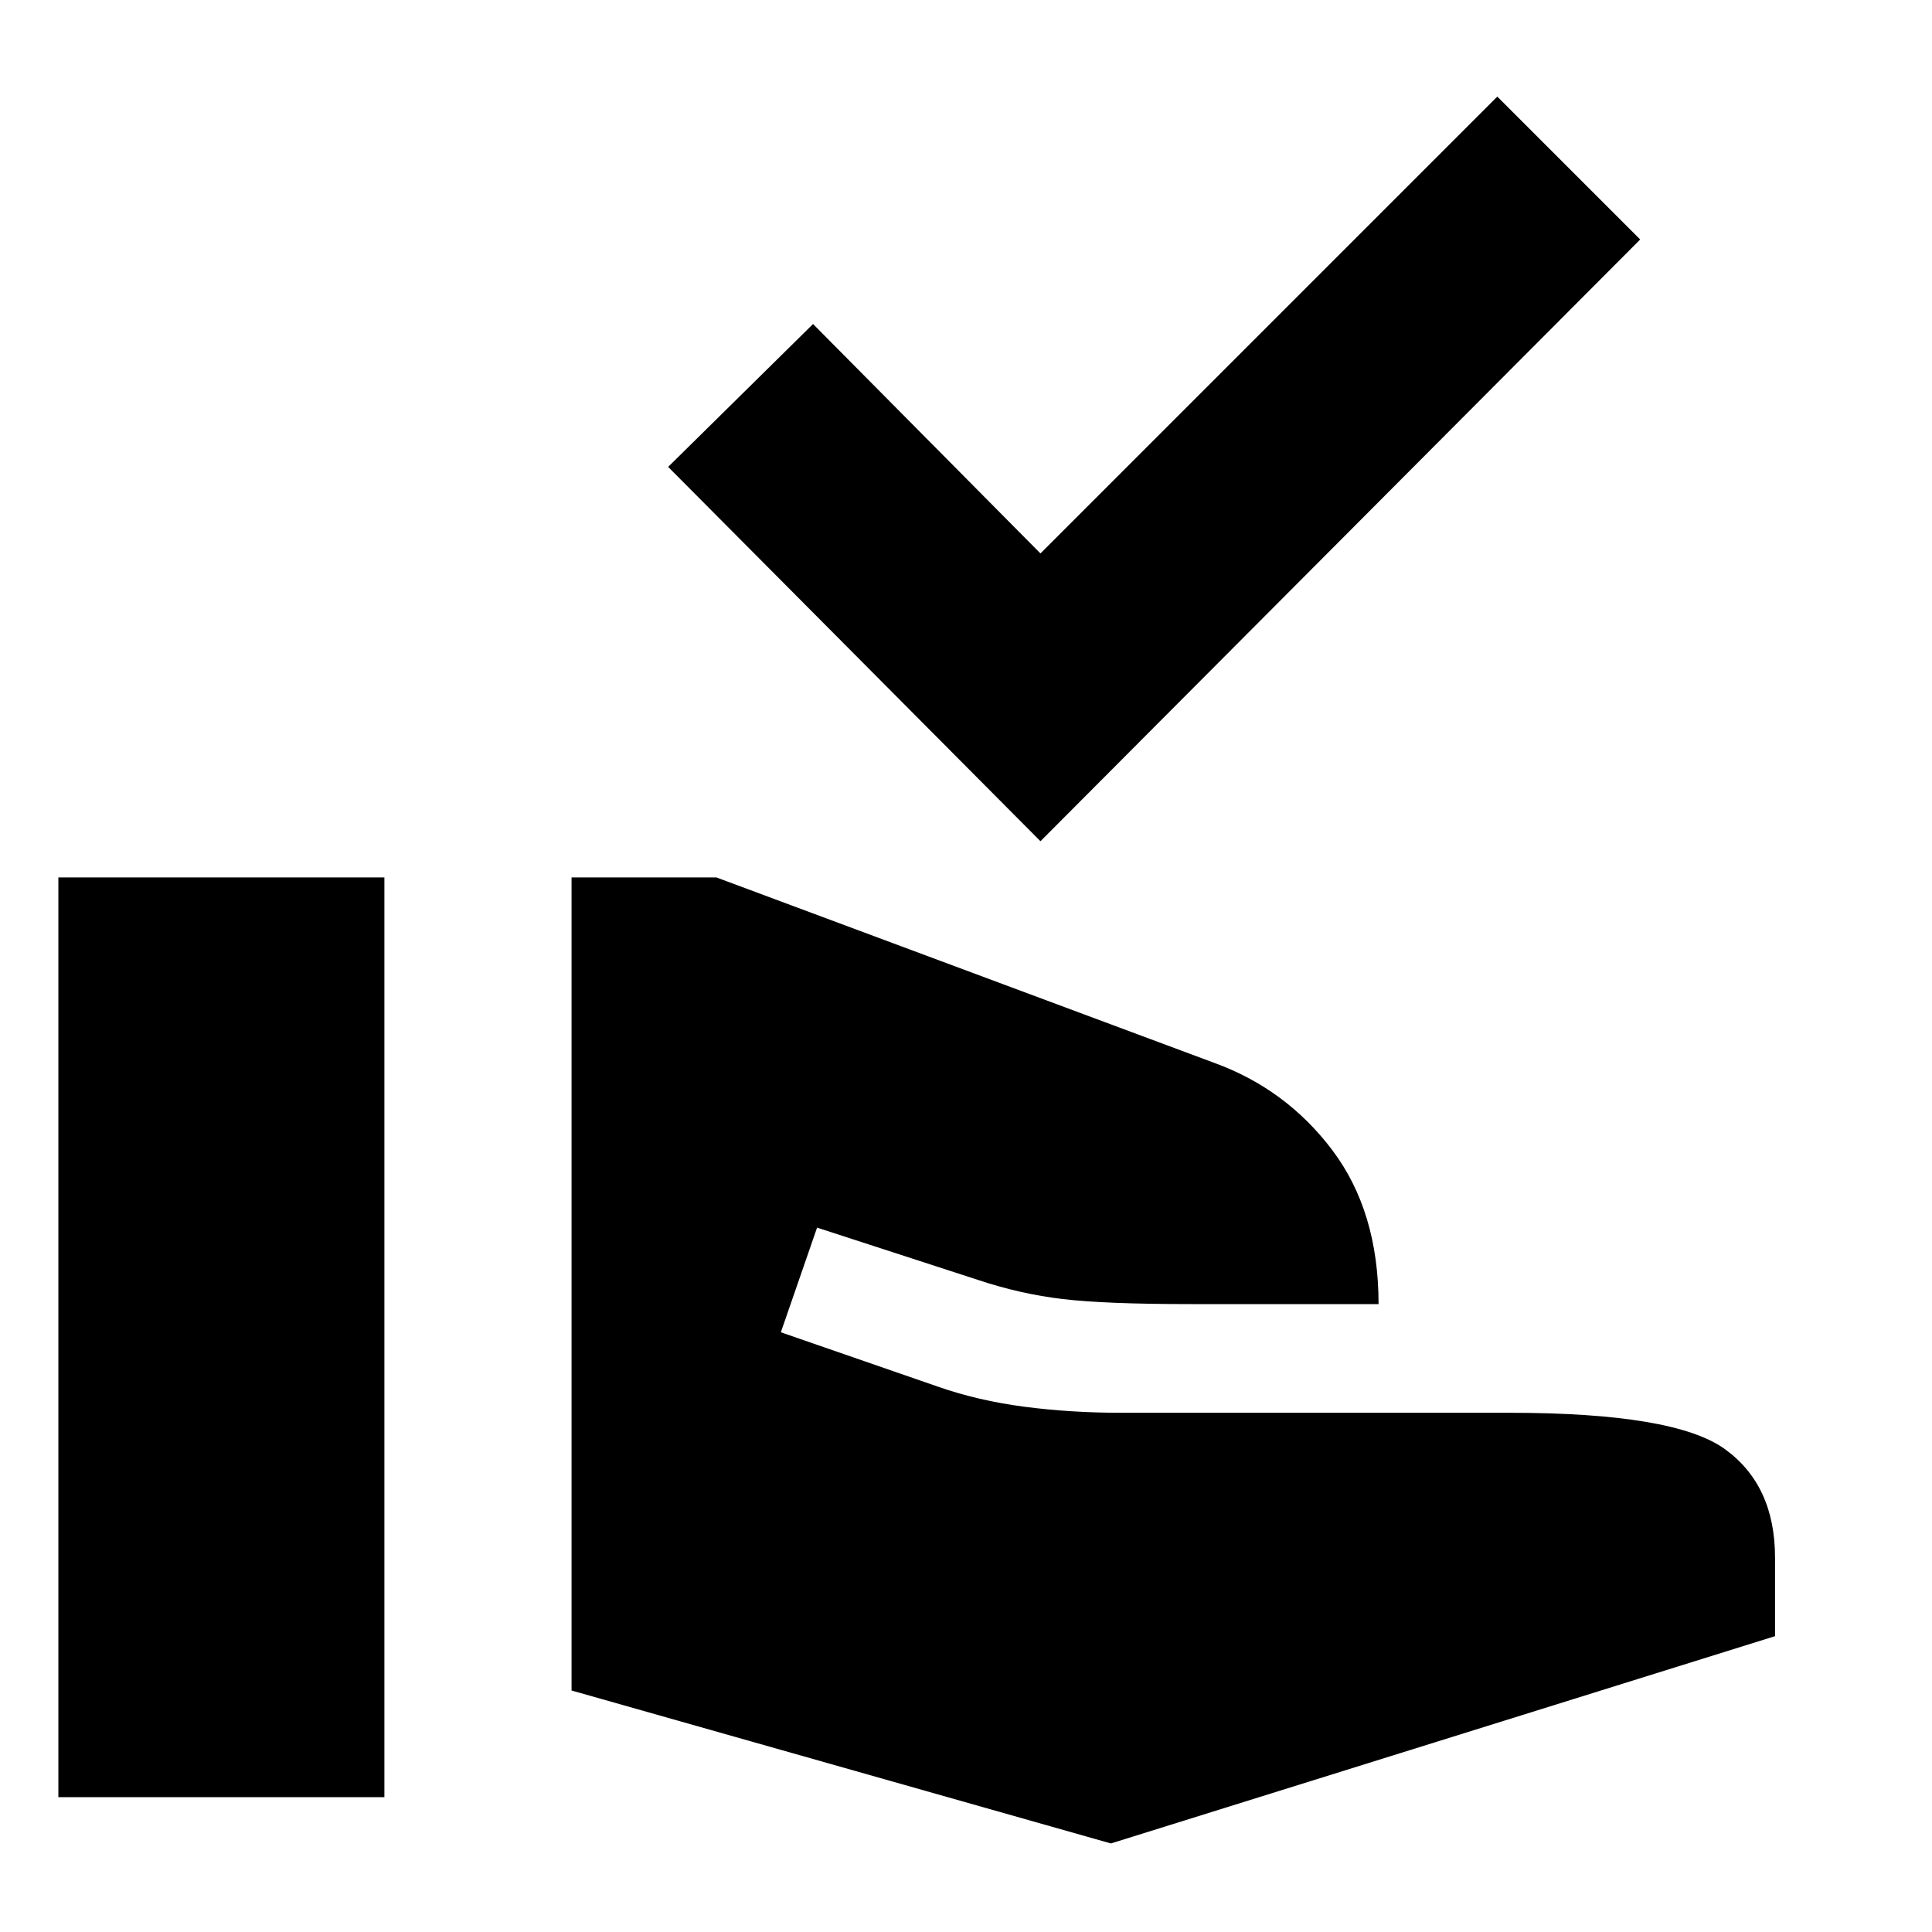 <svg xmlns="http://www.w3.org/2000/svg" height="24" width="24"><path d="M12.925 10.45 8.3 5.8l1.8-1.775 2.825 2.85L18.6 1.2l1.775 1.775ZM13.8 22.9 7.1 21V10.9h1.8l6.175 2.3q.9.325 1.475 1.087.575.763.575 1.913H14.8q-1.075 0-1.6-.063-.525-.062-1.05-.237l-2-.65-.45 1.3 1.95.675q.5.175 1.075.25.575.075 1.2.075h4.825q2.05 0 2.675.45t.625 1.35v.975ZM.725 22.325V10.9h4.05v11.425Z"/></svg>
